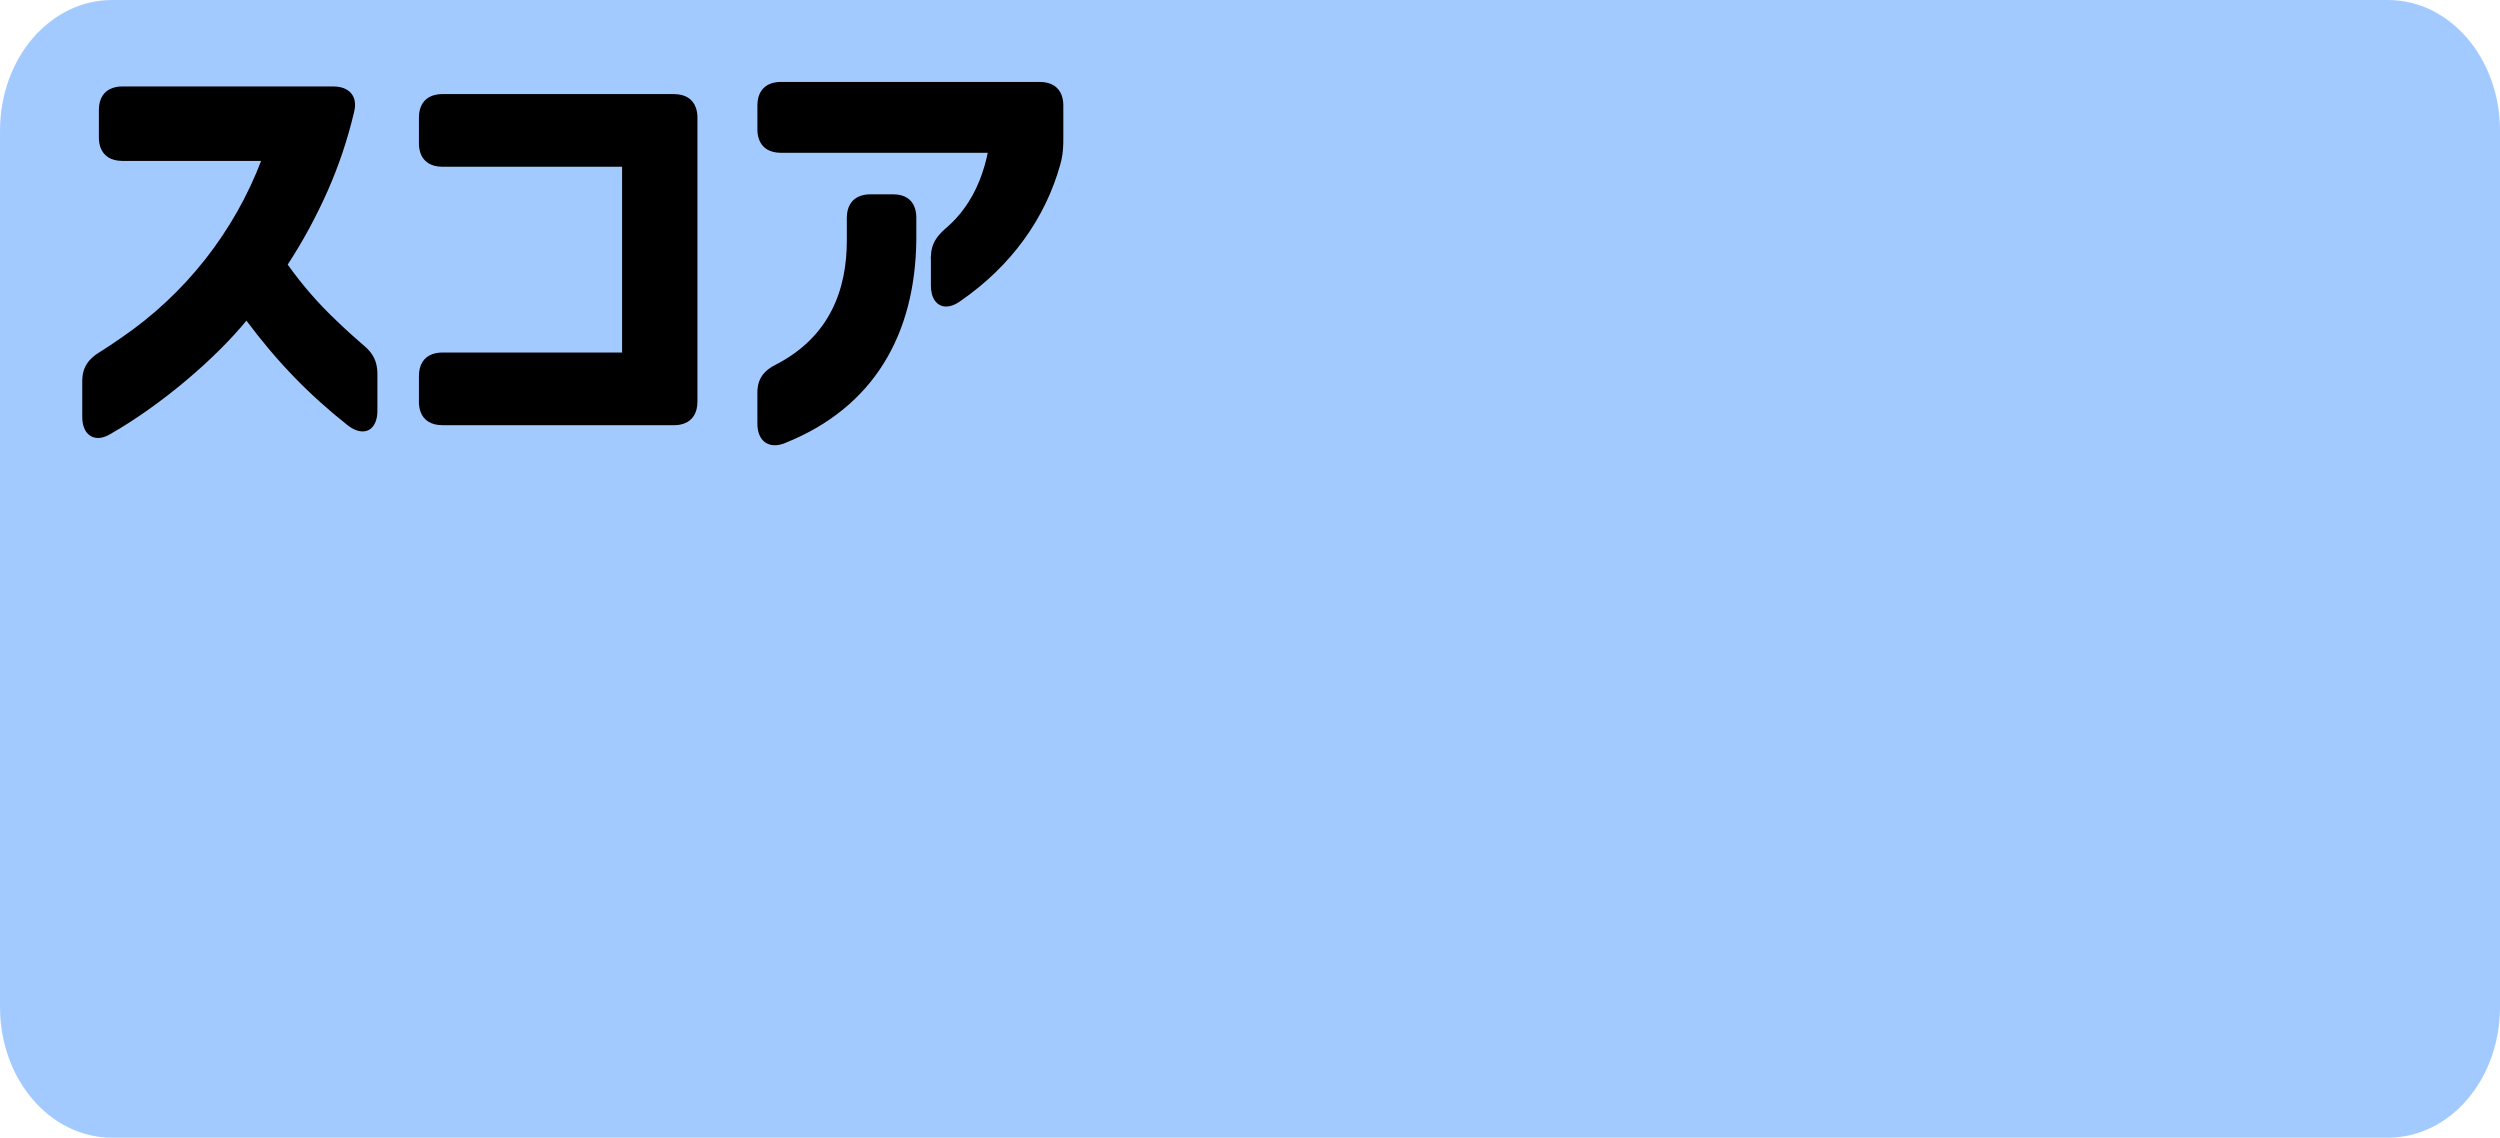 <svg version="1.1" xmlns="http://www.w3.org/2000/svg" xmlns:xlink="http://www.w3.org/1999/xlink" width="301.018" height="136.987" viewBox="0,0,301.018,136.987"><g transform="translate(-89.491,-111.506)"><g data-paper-data="{&quot;isPaintingLayer&quot;:true}" stroke-linejoin="miter" stroke-miterlimit="10" stroke-dasharray="" stroke-dashoffset="0" style="mix-blend-mode: normal"><path d="M390.509,127.248v105.504c0,8.721 -6.02,15.741 -13.498,15.741h-274.021c-7.478,0 -13.498,-7.02 -13.498,-15.741v-105.504c0,-8.721 6.02,-15.741 13.498,-15.741h274.021c7.478,0 13.498,7.02 13.498,15.741z" fill="#a3caff" fill-rule="nonzero" stroke="none" stroke-width="1" stroke-linecap="butt"/><path d="M131.992,162.988c-0.189,-0.105 -0.37,-0.224 -0.541,-0.356c-4.709,-3.734 -8.443,-7.577 -12.285,-12.718c-3.734,4.6 -10.283,10.229 -16.453,13.747c-1.786,1.082 -3.193,0.162 -3.193,-1.948v-4.33c-0,-0.13 0.005,-0.259 0.015,-0.389c0.065,-0.82 0.344,-1.477 0.847,-2.04c0.289,-0.315 0.617,-0.59 0.978,-0.818c0.95,-0.593 1.883,-1.211 2.8,-1.854c7.723,-5.27 13.641,-12.784 16.954,-21.526h-16.886c-1.305,0 -2.181,-0.554 -2.532,-1.568c-0.121,-0.367 -0.18,-0.751 -0.174,-1.138v-3.301c0,-1.306 0.554,-2.181 1.568,-2.532c0.367,-0.121 0.751,-0.18 1.138,-0.174h25.383c0.054,-0 0.109,0.001 0.163,0.003c1.633,0.058 2.53,1.002 2.31,2.529c-0.022,0.15 -0.053,0.299 -0.092,0.445c-0.765,3.238 -1.827,6.398 -3.171,9.441c-1.371,3.094 -2.989,6.072 -4.838,8.906c1.76,2.491 3.765,4.799 5.987,6.888c1.131,1.09 2.262,2.104 3.322,3.016c0.73,0.62 1.164,1.264 1.37,2.05c0.102,0.409 0.151,0.83 0.146,1.252v4.384c0,2.046 -1.227,2.908 -2.815,2.033zM140.231,161.009c-0.121,-0.367 -0.18,-0.751 -0.174,-1.138v-3.085c0,-1.306 0.554,-2.181 1.568,-2.532c0.367,-0.121 0.751,-0.18 1.138,-0.174h21.757v-22.622h-21.757c-1.305,0 -2.181,-0.554 -2.532,-1.568c-0.121,-0.367 -0.18,-0.751 -0.174,-1.138v-3.085c0,-1.306 0.554,-2.181 1.568,-2.532c0.367,-0.121 0.751,-0.18 1.138,-0.174h27.872c1.306,0 2.181,0.554 2.532,1.568c0.121,0.367 0.18,0.751 0.174,1.138v34.204c0,1.305 -0.554,2.181 -1.568,2.532c-0.367,0.121 -0.751,0.18 -1.138,0.174h-27.872c-1.305,0 -2.181,-0.554 -2.532,-1.568zM201.715,142.121c0.082,-1.084 0.528,-1.874 1.338,-2.669c0.089,-0.087 0.179,-0.172 0.272,-0.255c0.071,-0.059 0.142,-0.119 0.212,-0.18c1.536,-1.327 3.003,-3.186 4.038,-5.795c0.437,-1.115 0.772,-2.267 1,-3.443h-25.058c-1.305,0 -2.181,-0.554 -2.532,-1.568c-0.121,-0.367 -0.18,-0.751 -0.174,-1.138v-2.868c0,-1.306 0.554,-2.181 1.568,-2.532c0.367,-0.121 0.751,-0.18 1.138,-0.174h31.174c1.306,0 2.181,0.554 2.532,1.568c0.121,0.367 0.18,0.751 0.174,1.138v3.951c0,0.194 -0.001,0.389 -0.005,0.583c-0.021,0.91 -0.104,1.667 -0.373,2.61c-1.786,6.332 -5.791,12.069 -12.015,16.344c-0.156,0.111 -0.319,0.21 -0.489,0.298c-1.32,0.679 -2.373,0.162 -2.704,-1.141c-0.075,-0.309 -0.112,-0.625 -0.109,-0.943v-3.41c-0,-0.126 0.005,-0.252 0.014,-0.378zM183.949,164.743c-1.521,0.608 -2.623,0.065 -2.998,-1.181c-0.097,-0.337 -0.145,-0.687 -0.141,-1.038v-3.788c-0,-0.106 0.003,-0.212 0.011,-0.318c0.094,-1.336 0.794,-2.222 2.1,-2.875c6.657,-3.41 8.659,-9.201 8.659,-15.1v-2.706c0,-1.306 0.554,-2.181 1.568,-2.532c0.367,-0.121 0.751,-0.18 1.138,-0.174h2.76c1.312,0 2.159,0.559 2.492,1.584c0.112,0.363 0.166,0.742 0.16,1.122v2.598c-0.108,11.311 -5.033,20.133 -15.749,24.408z" fill="#000000" fill-rule="evenodd" stroke="#000000" stroke-width="0.25" stroke-linecap="round"/></g></g></svg>